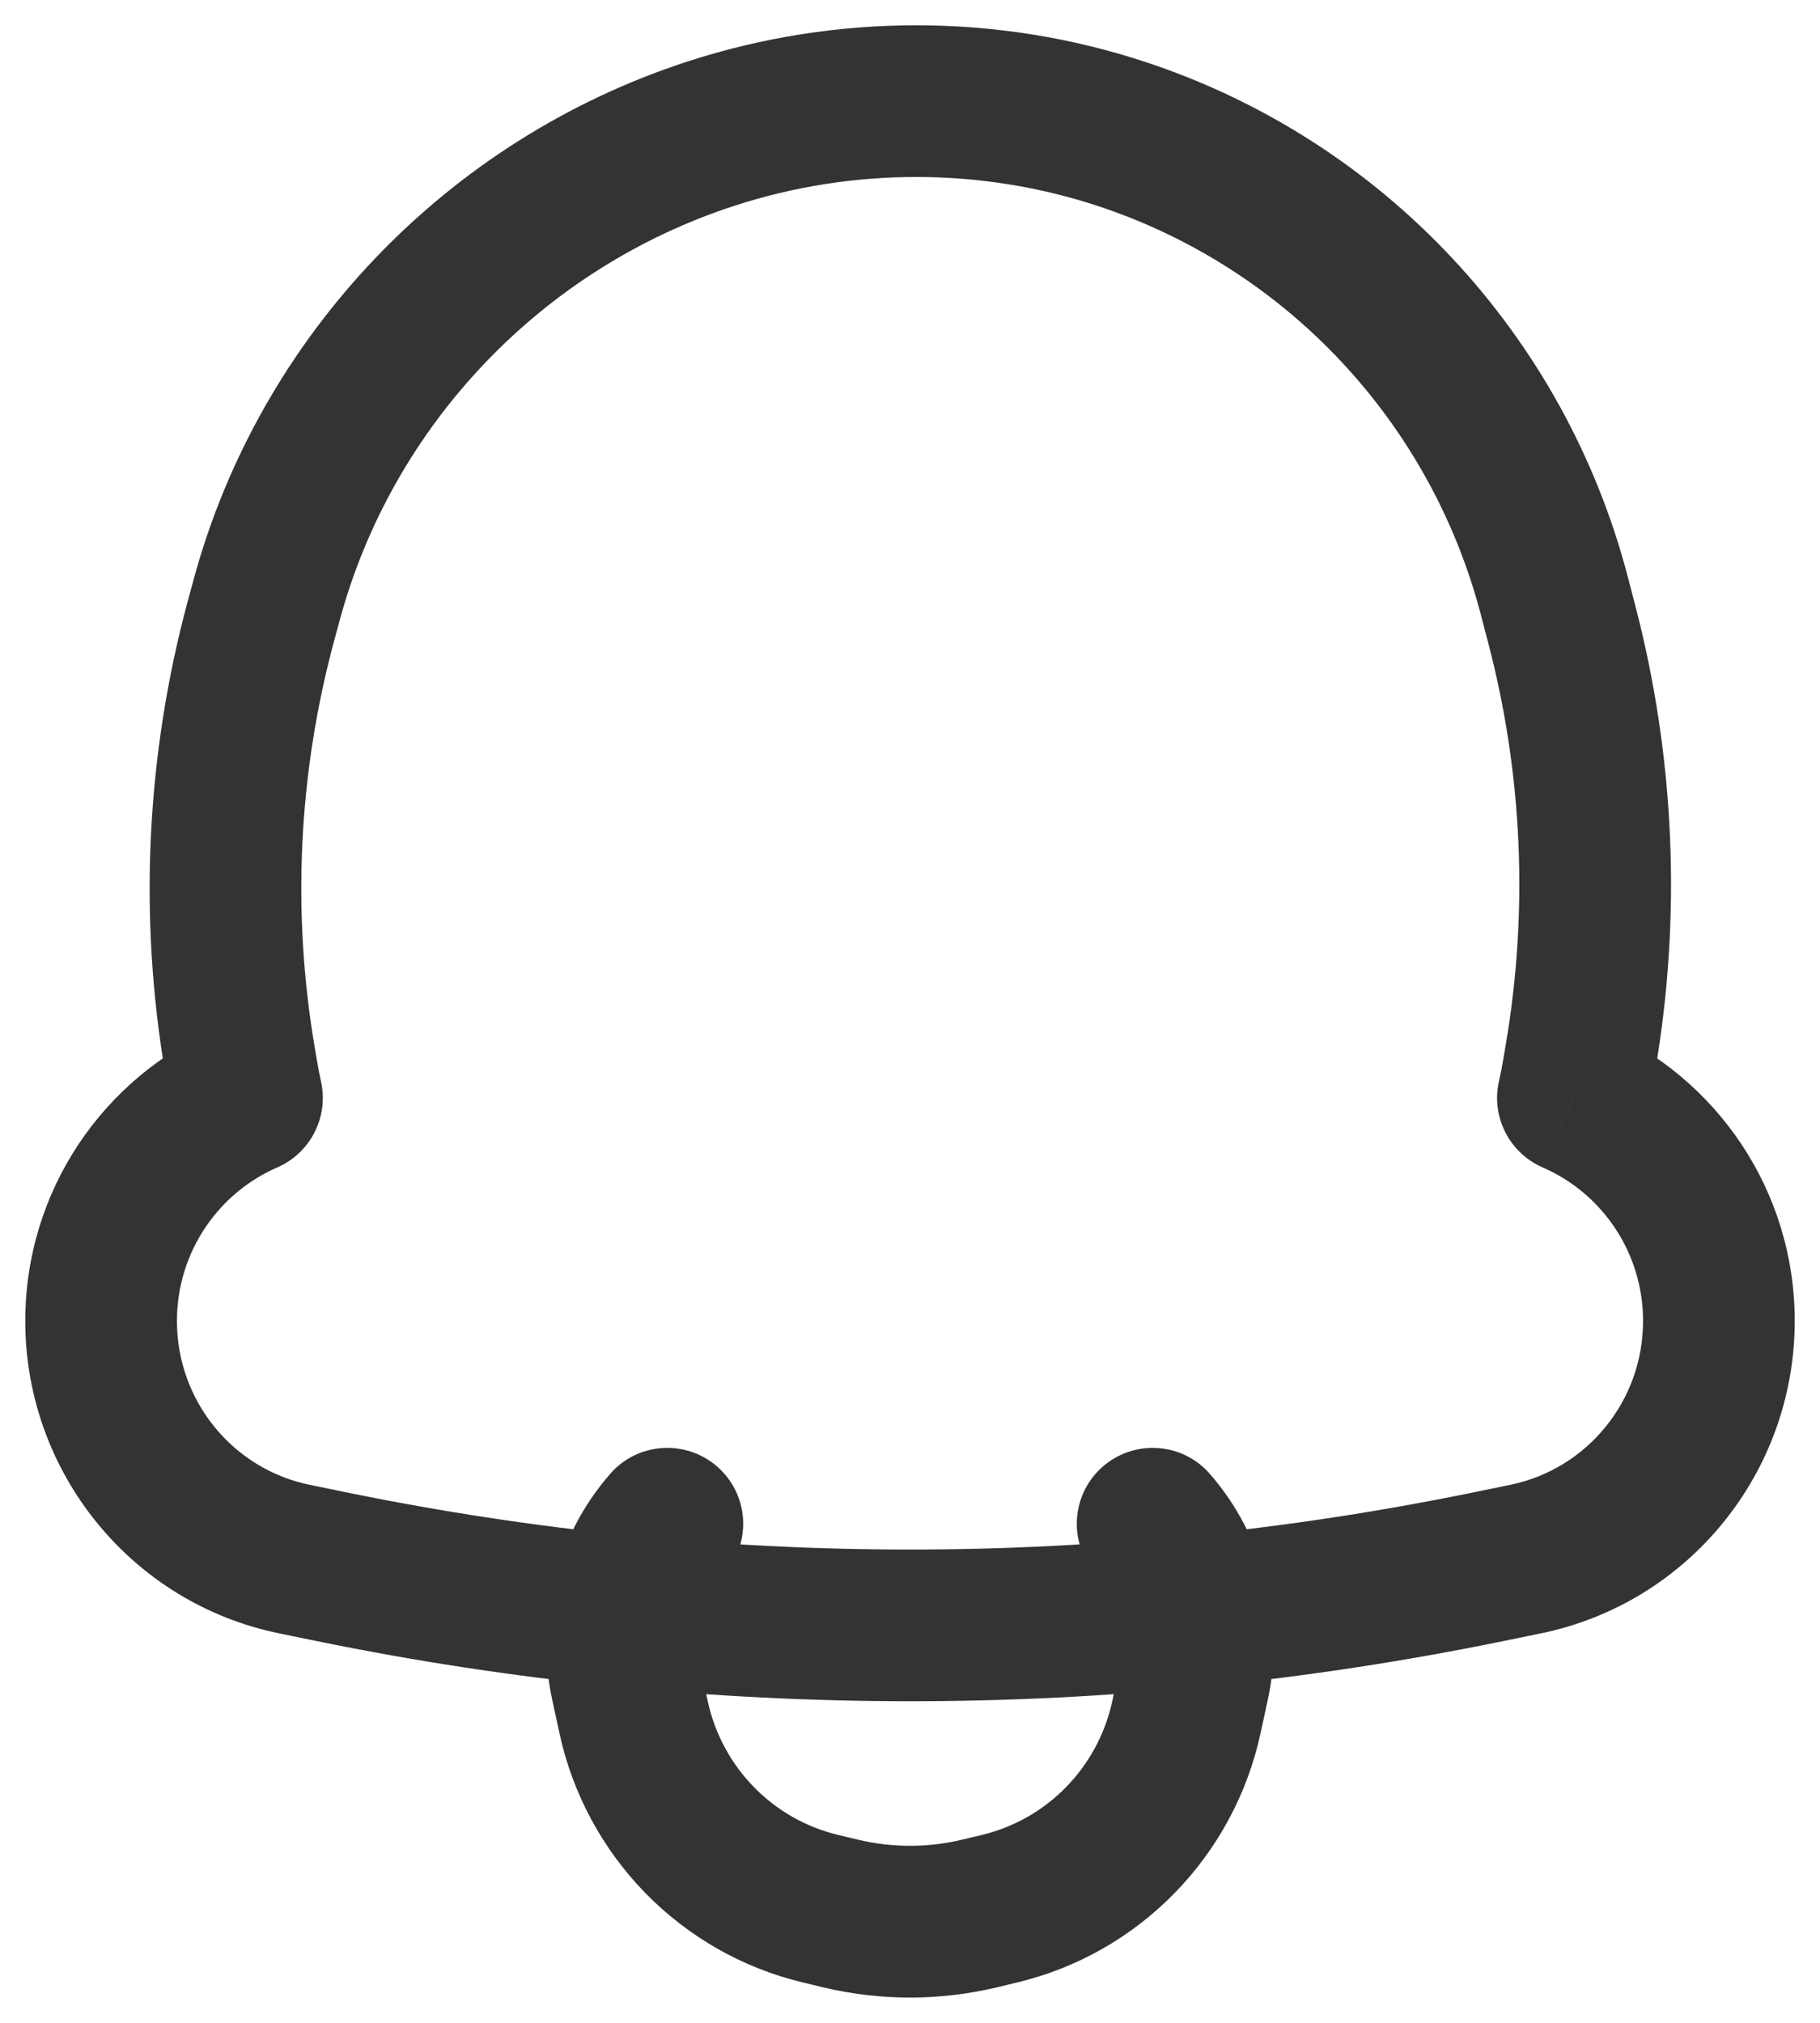 <svg width="18" height="20" viewBox="0 0 18 20" fill="none" xmlns="http://www.w3.org/2000/svg">
<path d="M2.635 5.94L1.911 5.744L1.911 5.744L2.635 5.94ZM7.029 1.322L7.262 2.035L7.029 1.322ZM2.58 6.143L3.304 6.338L3.304 6.338L2.58 6.143ZM2.374 10.49L1.635 10.616L1.635 10.616L2.374 10.49ZM2.398 10.63L1.659 10.757L2.398 10.63ZM2.442 10.855L2.741 11.543C3.071 11.4 3.252 11.044 3.175 10.693L2.442 10.855ZM2.914 15.415L2.764 16.15H2.764L2.914 15.415ZM3.29 15.492L3.44 14.758H3.44L3.29 15.492ZM14.71 15.492L14.56 14.758L14.71 15.492ZM15.086 15.415L15.236 16.15L15.086 15.415ZM15.556 10.855L14.825 10.689C14.745 11.041 14.927 11.399 15.258 11.543L15.556 10.855ZM15.606 10.604L16.346 10.729L16.346 10.729L15.606 10.604ZM15.632 10.455L14.892 10.329V10.329L15.632 10.455ZM15.446 6.173L14.72 6.362V6.362L15.446 6.173ZM15.373 5.892L16.099 5.703V5.703L15.373 5.892ZM11.104 1.328L11.341 0.617L11.341 0.617L11.104 1.328ZM11.805 16.648L11.072 16.489L11.805 16.648ZM11.733 16.981L12.466 17.141L11.733 16.981ZM6.267 16.981L7 16.822L6.267 16.981ZM6.195 16.648L5.462 16.808L6.195 16.648ZM9.885 18.872L9.711 18.142H9.711L9.885 18.872ZM9.689 18.919L9.864 19.648H9.864L9.689 18.919ZM8.311 18.919L8.485 18.189H8.485L8.311 18.919ZM8.115 18.872L7.941 19.601H7.941L8.115 18.872ZM7.166 15.558C7.438 15.245 7.405 14.772 7.093 14.5C6.78 14.228 6.306 14.26 6.034 14.573L7.166 15.558ZM11.966 14.573C11.694 14.26 11.22 14.228 10.907 14.5C10.595 14.772 10.562 15.245 10.834 15.558L11.966 14.573ZM3.359 6.135C3.881 4.202 5.362 2.653 7.262 2.035L6.797 0.609C4.42 1.383 2.565 3.318 1.911 5.744L3.359 6.135ZM3.304 6.338L3.359 6.135L1.911 5.744L1.856 5.947L3.304 6.338ZM3.114 10.364C2.885 9.024 2.95 7.65 3.304 6.338L1.856 5.947C1.446 7.469 1.37 9.062 1.635 10.616L3.114 10.364ZM3.138 10.504L3.114 10.364L1.635 10.616L1.659 10.757L3.138 10.504ZM3.175 10.693C3.161 10.631 3.149 10.568 3.138 10.504L1.659 10.757C1.674 10.844 1.691 10.931 1.71 11.018L3.175 10.693ZM1.75 13.061C1.75 12.381 2.158 11.797 2.741 11.543L2.143 10.168C1.029 10.652 0.25 11.766 0.25 13.061H1.75ZM3.065 14.681C2.302 14.525 1.75 13.85 1.75 13.061H0.25C0.25 14.557 1.299 15.851 2.764 16.15L3.065 14.681ZM3.44 14.758L3.065 14.681L2.764 16.15L3.14 16.227L3.44 14.758ZM14.56 14.758C10.891 15.508 7.109 15.508 3.44 14.758L3.14 16.227C7.007 17.018 10.993 17.018 14.861 16.227L14.56 14.758ZM14.935 14.681L14.56 14.758L14.861 16.227L15.236 16.15L14.935 14.681ZM16.25 13.061C16.25 13.85 15.698 14.525 14.935 14.681L15.236 16.15C16.701 15.851 17.75 14.557 17.75 13.061H16.25ZM15.258 11.543C15.841 11.796 16.25 12.381 16.25 13.061H17.75C17.75 11.765 16.97 10.651 15.855 10.167L15.258 11.543ZM14.867 10.477C14.855 10.549 14.841 10.619 14.825 10.689L16.288 11.021C16.309 10.925 16.329 10.828 16.346 10.729L14.867 10.477ZM14.892 10.329L14.867 10.477L16.346 10.729L16.371 10.581L14.892 10.329ZM14.72 6.362C15.059 7.657 15.117 9.009 14.892 10.329L16.371 10.581C16.632 9.052 16.564 7.484 16.172 5.983L14.72 6.362ZM14.647 6.082L14.72 6.362L16.172 5.983L16.099 5.703L14.647 6.082ZM10.868 2.04C12.726 2.657 14.15 4.177 14.647 6.082L16.099 5.703C15.473 3.309 13.683 1.394 11.341 0.617L10.868 2.04ZM7.262 2.035C8.431 1.654 9.704 1.654 10.868 2.04L11.341 0.617C9.869 0.128 8.268 0.13 6.797 0.609L7.262 2.035ZM11.072 16.489L11 16.822L12.466 17.141L12.538 16.808L11.072 16.489ZM7 16.822L6.928 16.489L5.462 16.808L5.534 17.141L7 16.822ZM9.711 18.142L9.515 18.189L9.864 19.648L10.059 19.601L9.711 18.142ZM8.485 18.189L8.289 18.142L7.941 19.601L8.136 19.648L8.485 18.189ZM6.928 16.489C6.855 16.157 6.944 15.812 7.166 15.558L6.034 14.573C5.501 15.185 5.289 16.014 5.462 16.808L6.928 16.489ZM12.538 16.808C12.711 16.014 12.499 15.185 11.966 14.573L10.834 15.558C11.056 15.812 11.145 16.157 11.072 16.489L12.538 16.808ZM9.515 18.189C9.176 18.27 8.824 18.27 8.485 18.189L8.136 19.648C8.704 19.784 9.296 19.784 9.864 19.648L9.515 18.189ZM5.534 17.141C5.799 18.355 6.733 19.312 7.941 19.601L8.289 18.142C7.645 17.988 7.143 17.476 7 16.822L5.534 17.141ZM11 16.822C10.857 17.476 10.355 17.988 9.711 18.142L10.059 19.601C11.267 19.312 12.201 18.355 12.466 17.141L11 16.822Z" fill="#333333"/>
</svg>
